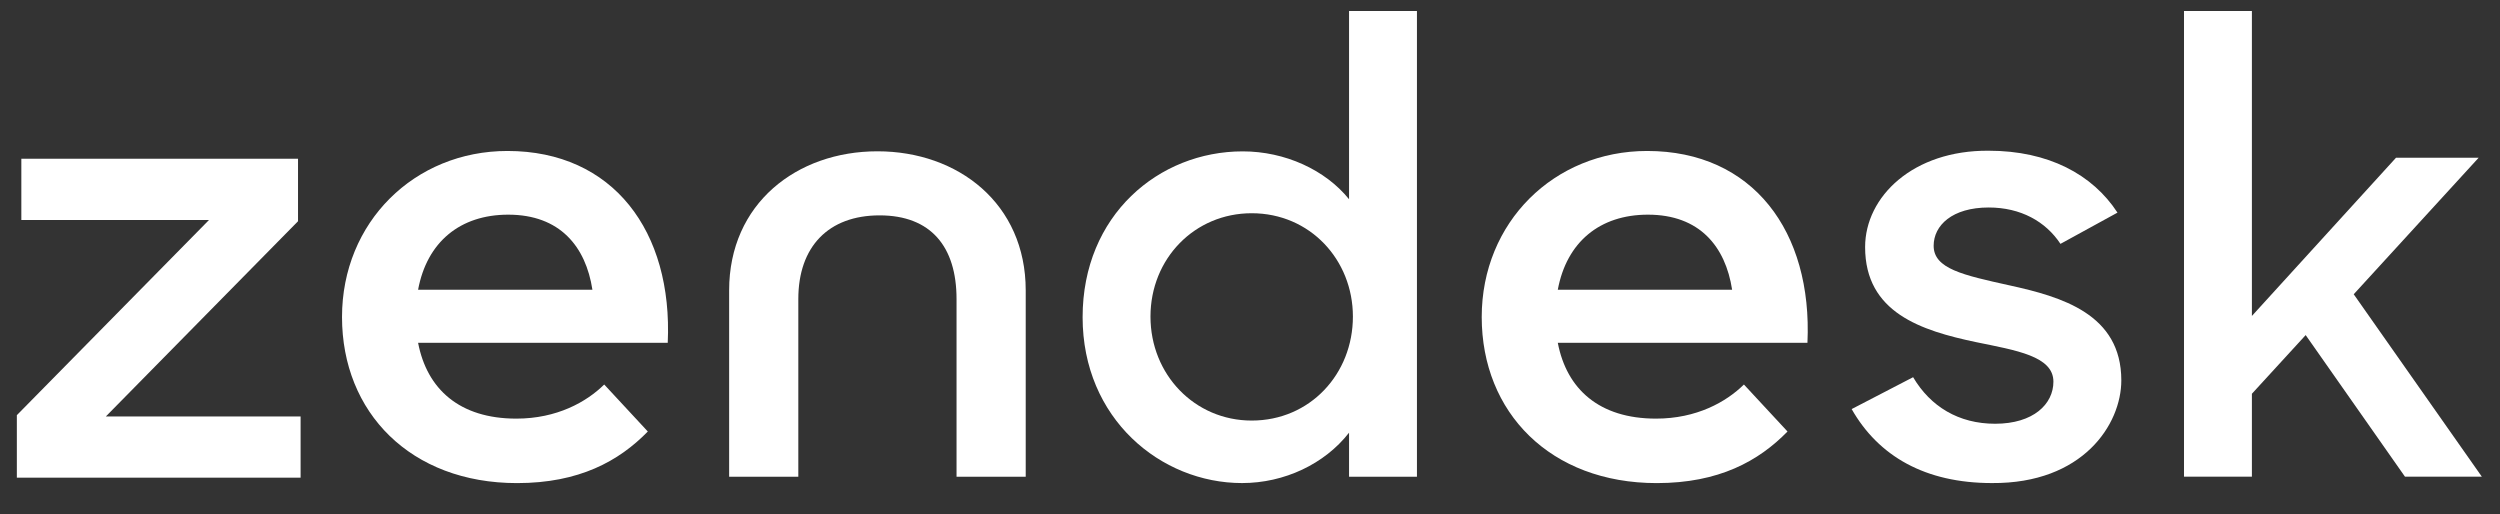 <svg width="1555" height="320" viewBox="0 0 1555 320" fill="none" xmlns="http://www.w3.org/2000/svg">
<rect x="0" y="0" width="1555" height="320" fill="#333333" stroke="none"/>
<path fill-rule="evenodd" clip-rule="evenodd" d="M1077.38 180.211C1073.24 153.33 1057.17 133.521 1025 133.521C995.128 133.521 974.471 150.498 968.95 180.211H1077.38ZM1030.05 260.385C1055.31 260.385 1073.7 250.011 1084.72 239.169L1111.83 268.395C1093.9 286.797 1069.11 300.49 1030.52 300.49C964.35 300.49 921.629 256.614 921.629 197.188C921.629 138.23 966.659 93.903 1024.53 93.903C1090.24 93.903 1127.44 143.895 1124.23 213.226H968.95C974.471 242.001 994.677 260.385 1030.05 260.385Z" fill="white"/>
<path fill-rule="evenodd" clip-rule="evenodd" d="M10.479 258.232L130.001 136.834H13.276V98.732H185.368V137.61L65.847 259.026H186.974V297.11H10.479V258.232Z" fill="white"/>
<path fill-rule="evenodd" clip-rule="evenodd" d="M368.481 180.211C364.349 153.33 348.275 133.521 316.108 133.521C286.232 133.521 265.575 150.498 260.055 180.211H368.481ZM321.159 260.385C346.417 260.385 364.8 250.011 375.823 239.169L402.939 268.395C385.006 286.797 360.218 300.49 321.61 300.49C255.454 300.49 212.733 256.614 212.733 197.188C212.733 138.23 257.764 93.903 315.639 93.903C381.344 93.903 418.544 143.895 415.333 213.226H260.055C265.575 242.001 285.781 260.385 321.159 260.385Z" fill="white"/>
<path fill-rule="evenodd" clip-rule="evenodd" d="M841.505 196.911C841.505 161.605 814.823 132.631 778.56 132.631C743.092 132.631 715.598 160.811 715.598 196.911C715.598 233.011 743.092 261.588 778.56 261.588C814.823 261.588 841.505 232.614 841.505 196.911ZM673.382 197.308C673.382 133.822 720.775 94.15 772.968 94.15C799.271 94.15 824.366 105.66 839.106 123.917V6.85H881.34V296.515H839.106V269.129C823.969 288.577 798.874 300.466 772.571 300.466C721.984 300.466 673.382 260.415 673.382 197.308Z" fill="white"/>
<path fill-rule="evenodd" clip-rule="evenodd" d="M1151.73 254.443L1189.96 234.616C1200.73 252.856 1218.26 263.572 1240.96 263.572C1264.86 263.572 1277.22 251.286 1277.22 237.395C1277.22 221.519 1254.13 217.946 1229.02 212.787C1195.14 205.643 1160.1 194.529 1160.1 153.685C1160.1 122.311 1189.96 93.356 1236.99 93.753C1274.03 93.753 1301.54 108.438 1317.07 132.252L1281.61 151.682C1272.44 137.791 1256.91 129.059 1236.99 129.059C1214.28 129.059 1202.73 140.19 1202.73 152.873C1202.73 167.161 1221.06 171.112 1249.75 177.463C1282.4 184.625 1319.46 195.323 1319.46 236.601C1319.46 263.969 1295.57 300.881 1238.98 300.466C1197.55 300.466 1168.45 283.814 1151.73 254.443Z" fill="white"/>
<path fill-rule="evenodd" clip-rule="evenodd" d="M1434.13 208.425L1400.68 244.922V296.501H1358.45V6.854H1400.68V196.518L1490.31 98.123H1541.71L1464.01 183.024L1543.71 296.501H1495.9L1434.13 208.425Z" fill="white"/>
<path fill-rule="evenodd" clip-rule="evenodd" d="M545.77 94.11C495.562 94.11 453.526 126.638 453.526 180.598V296.511H496.554V185.974C496.554 153.446 515.28 133.962 547.123 133.962C579.019 133.962 594.967 153.446 594.967 185.974V296.511H637.995V180.598C637.995 126.638 595.959 94.11 545.77 94.11Z" fill="white"/>
</svg>
